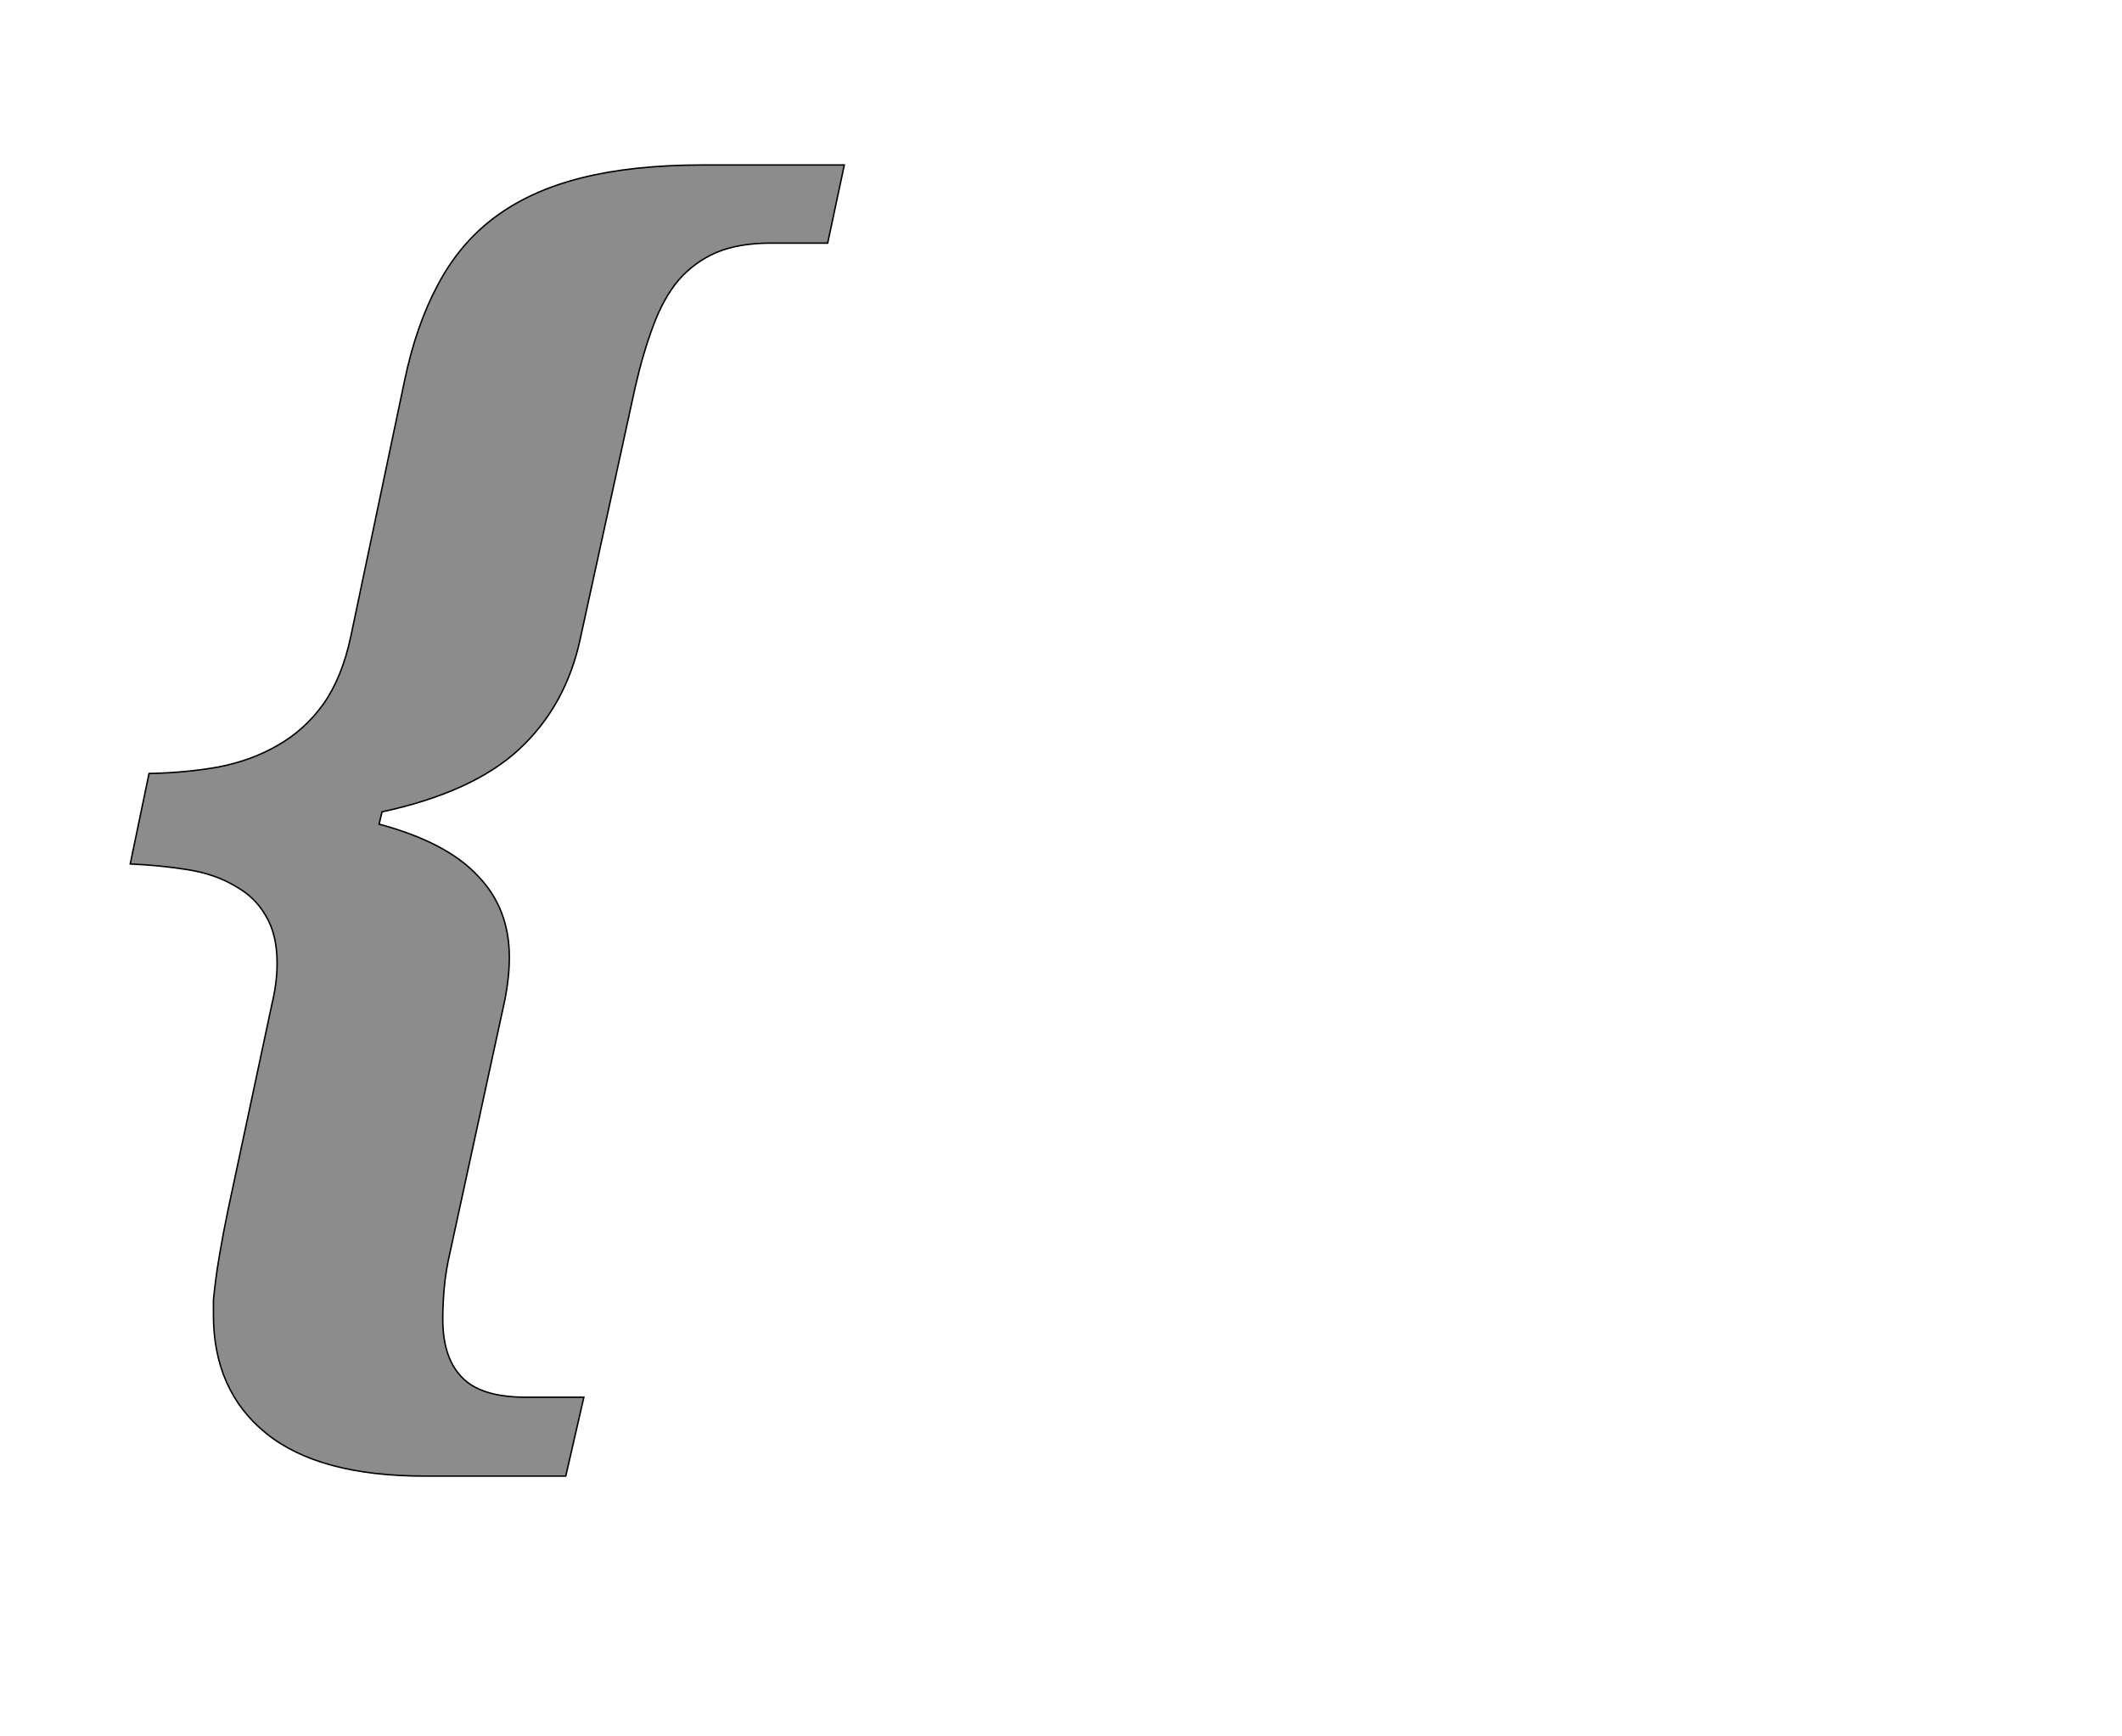 <!--
BEGIN METADATA

BBOX_X_MIN 80
BBOX_Y_MIN -256
BBOX_X_MAX 1067
BBOX_Y_MAX 1556
WIDTH 987
HEIGHT 1812
H_BEARING_X 80
H_BEARING_Y 1556
H_ADVANCE 905
V_BEARING_X -372
V_BEARING_Y 128
V_ADVANCE 2069
ORIGIN_X 0
ORIGIN_Y 0

END METADATA
-->

<svg width='2933px' height='2399px' xmlns='http://www.w3.org/2000/svg' version='1.1'>

 <!-- make sure glyph is visible within svg window -->
 <g fill-rule='nonzero'  transform='translate(100 1784)'>

  <!-- draw actual outline using lines and Bezier curves-->
  <path fill='black' stroke='black' fill-opacity='0.45'  stroke-width='2'  d='
 M 487,256
 Q 341,256 268,197
 Q 195,138 195,33
 Q 195,24 195,13
 Q 196,2 198,-14
 Q 200,-30 204,-53
 Q 208,-77 215,-111
 L 276,-397
 Q 283,-426 283,-453
 Q 283,-493 267,-519
 Q 252,-545 224,-560
 Q 197,-576 160,-582
 Q 123,-588 80,-590
 L 106,-715
 Q 157,-716 202,-724
 Q 248,-733 284,-754
 Q 321,-775 347,-811
 Q 373,-848 385,-905
 L 459,-1257
 Q 475,-1334 505,-1390
 Q 535,-1447 583,-1483
 Q 632,-1520 703,-1538
 Q 774,-1556 872,-1556
 L 1067,-1556
 L 1044,-1448
 L 965,-1448
 Q 921,-1448 890,-1435
 Q 860,-1422 838,-1397
 Q 817,-1372 803,-1334
 Q 789,-1297 778,-1249
 L 702,-901
 Q 682,-808 617,-748
 Q 553,-689 428,-662
 L 424,-645
 Q 517,-620 560,-574
 Q 604,-529 604,-461
 Q 604,-434 598,-403
 L 522,-53
 Q 516,-27 514,-4
 Q 512,19 512,39
 Q 512,92 538,119
 Q 564,147 627,147
 L 707,147
 L 682,256
 L 487,256
 Z

  '/>
 </g>
</svg>
